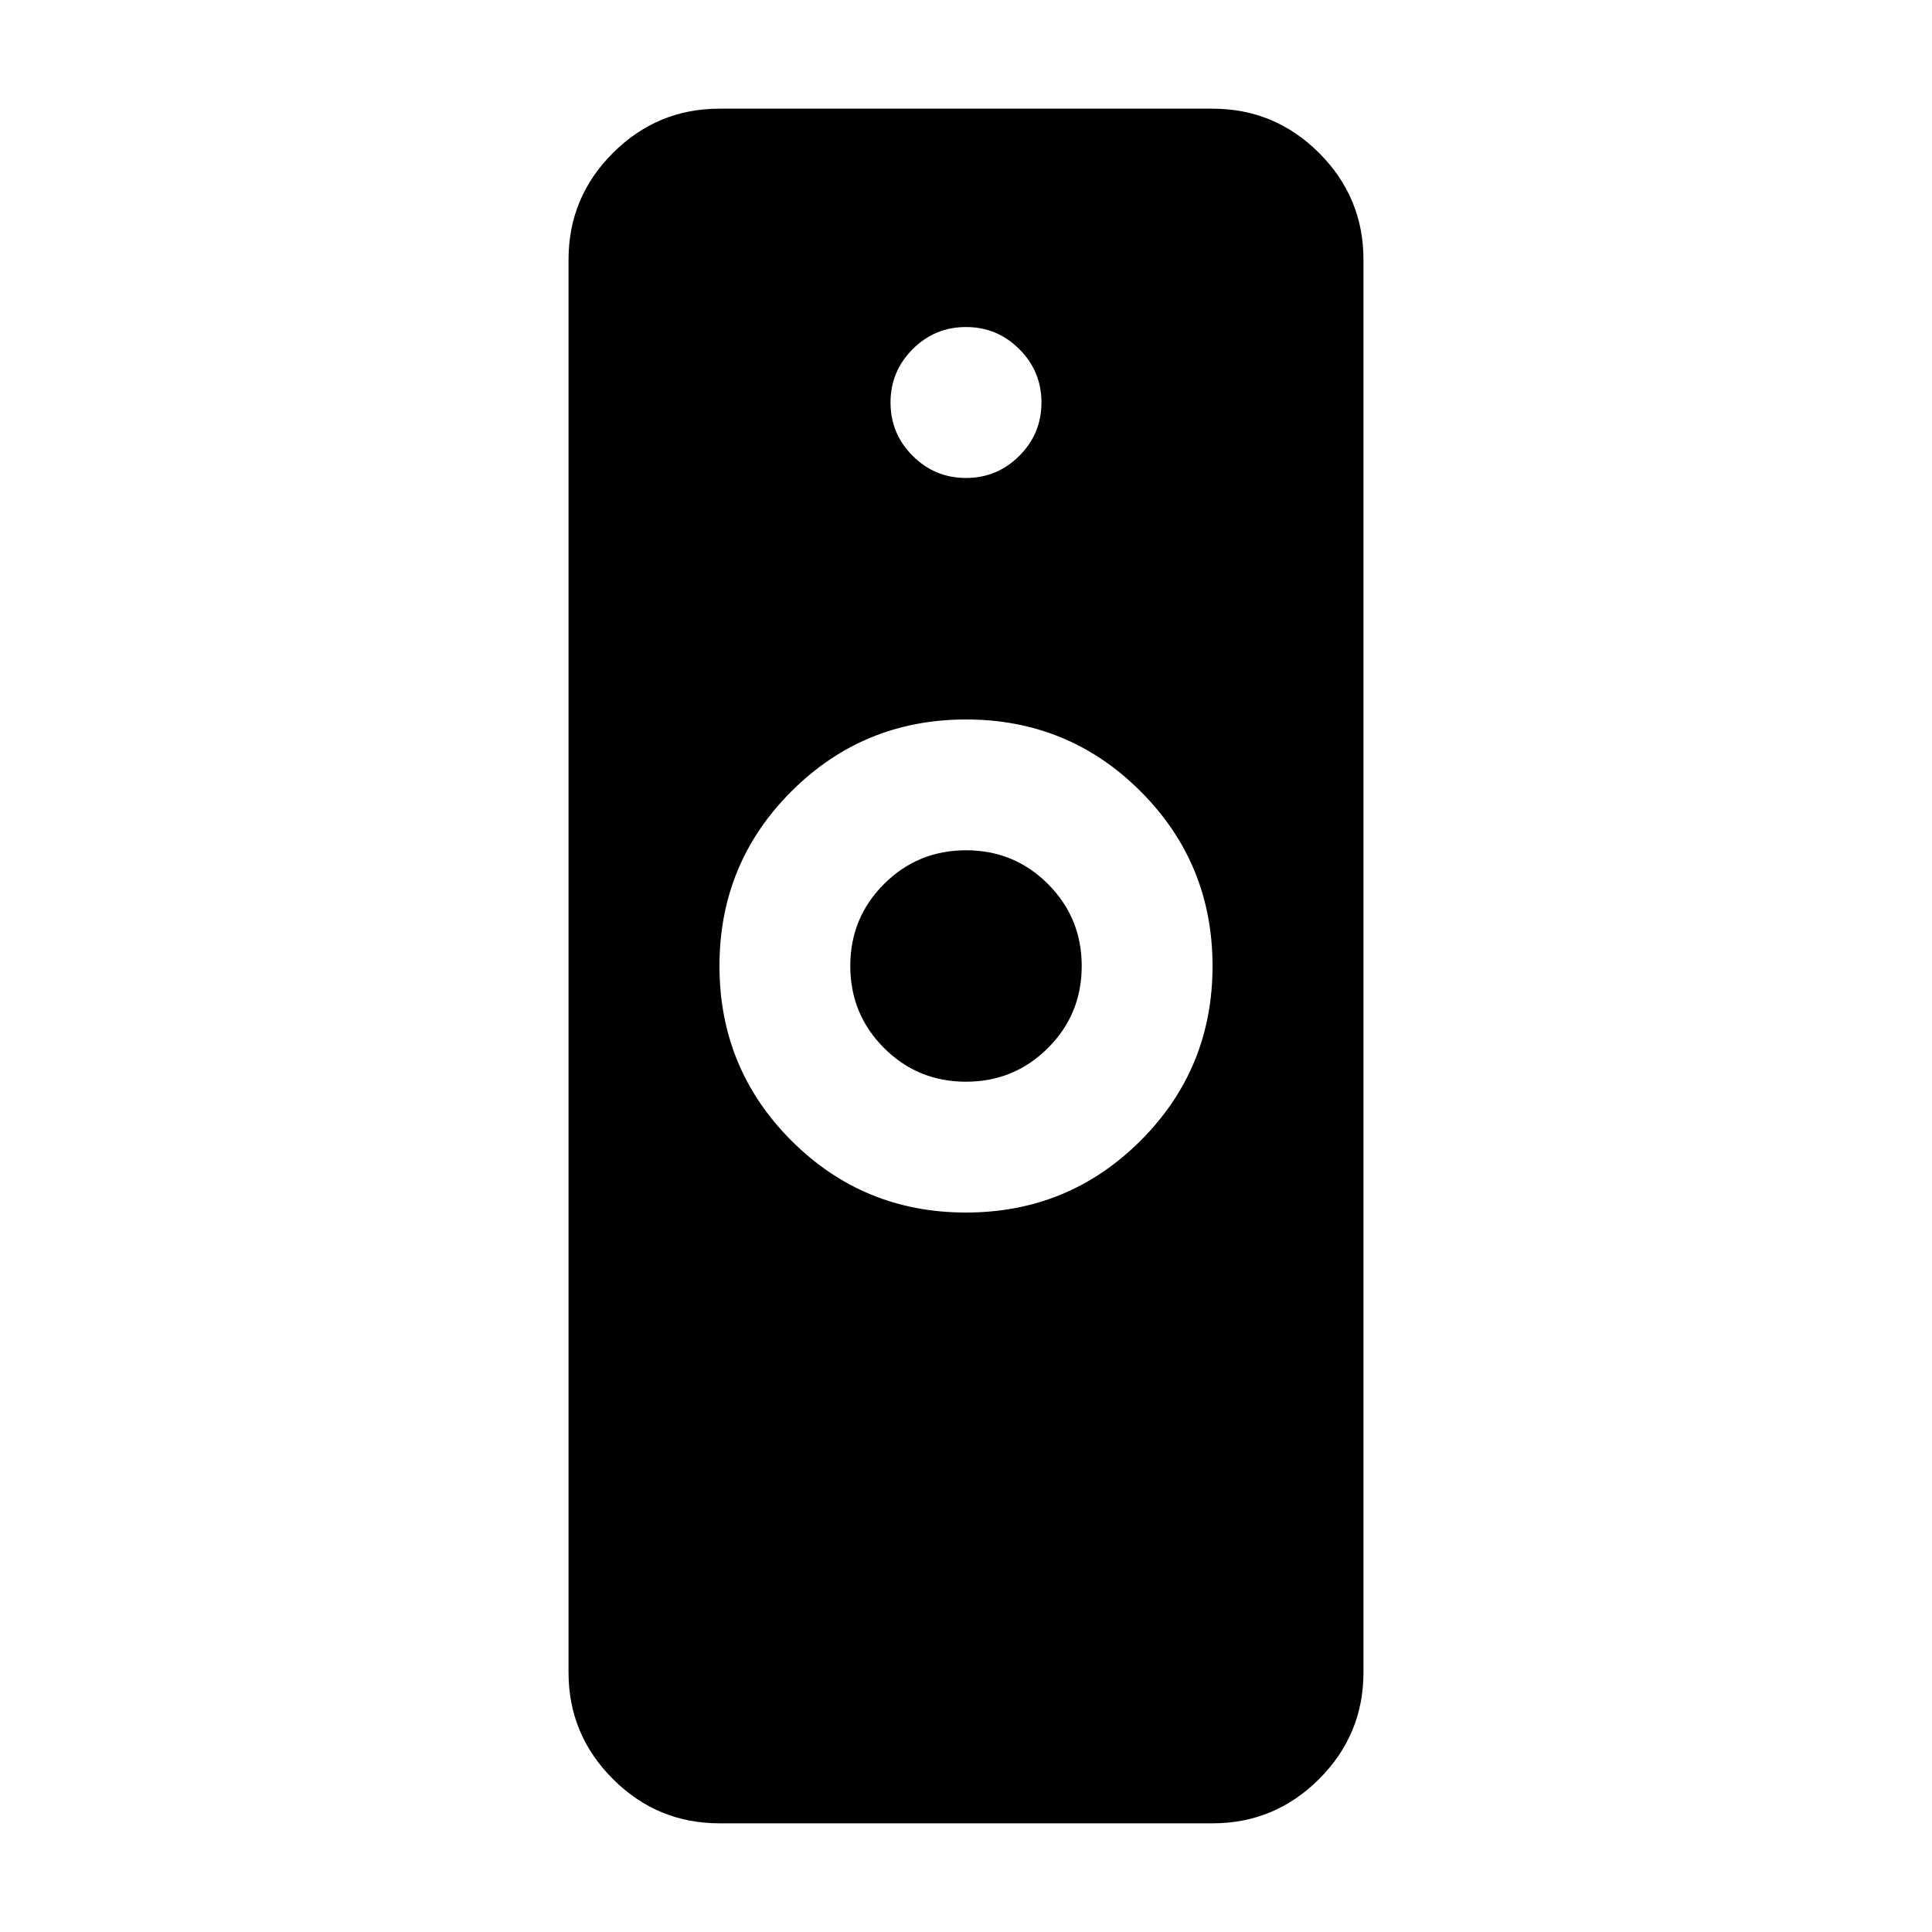 <svg xmlns="http://www.w3.org/2000/svg" height="24" viewBox="0 -960 960 960" width="24"><path d="M479.971-357.5q51.029 0 86.779-35.721 35.75-35.72 35.75-86.75 0-51.029-35.721-86.779-35.72-35.75-86.75-35.75-51.029 0-86.779 35.721-35.75 35.72-35.75 86.75 0 51.029 35.721 86.779 35.72 35.75 86.75 35.75ZM357.5-54q-30.938 0-52.969-22.031Q282.5-98.062 282.5-129v-702q0-30.938 22.031-52.969Q326.562-906 357.5-906h245q30.938 0 52.969 22.031Q677.5-861.938 677.5-831v702q0 30.938-22.031 52.969Q633.438-54 602.5-54h-245Zm122.471-368.5q-23.971 0-40.721-16.779-16.75-16.78-16.75-40.75 0-23.971 16.779-40.721 16.78-16.75 40.75-16.75 23.971 0 40.721 16.779 16.75 16.78 16.75 40.75 0 23.971-16.779 40.721-16.78 16.75-40.75 16.75Zm.029-300q15.5 0 26.5-11t11-26.5q0-15.5-11-26.5t-26.5-11q-15.5 0-26.5 11t-11 26.5q0 15.5 11 26.5t26.5 11Z"/></svg>